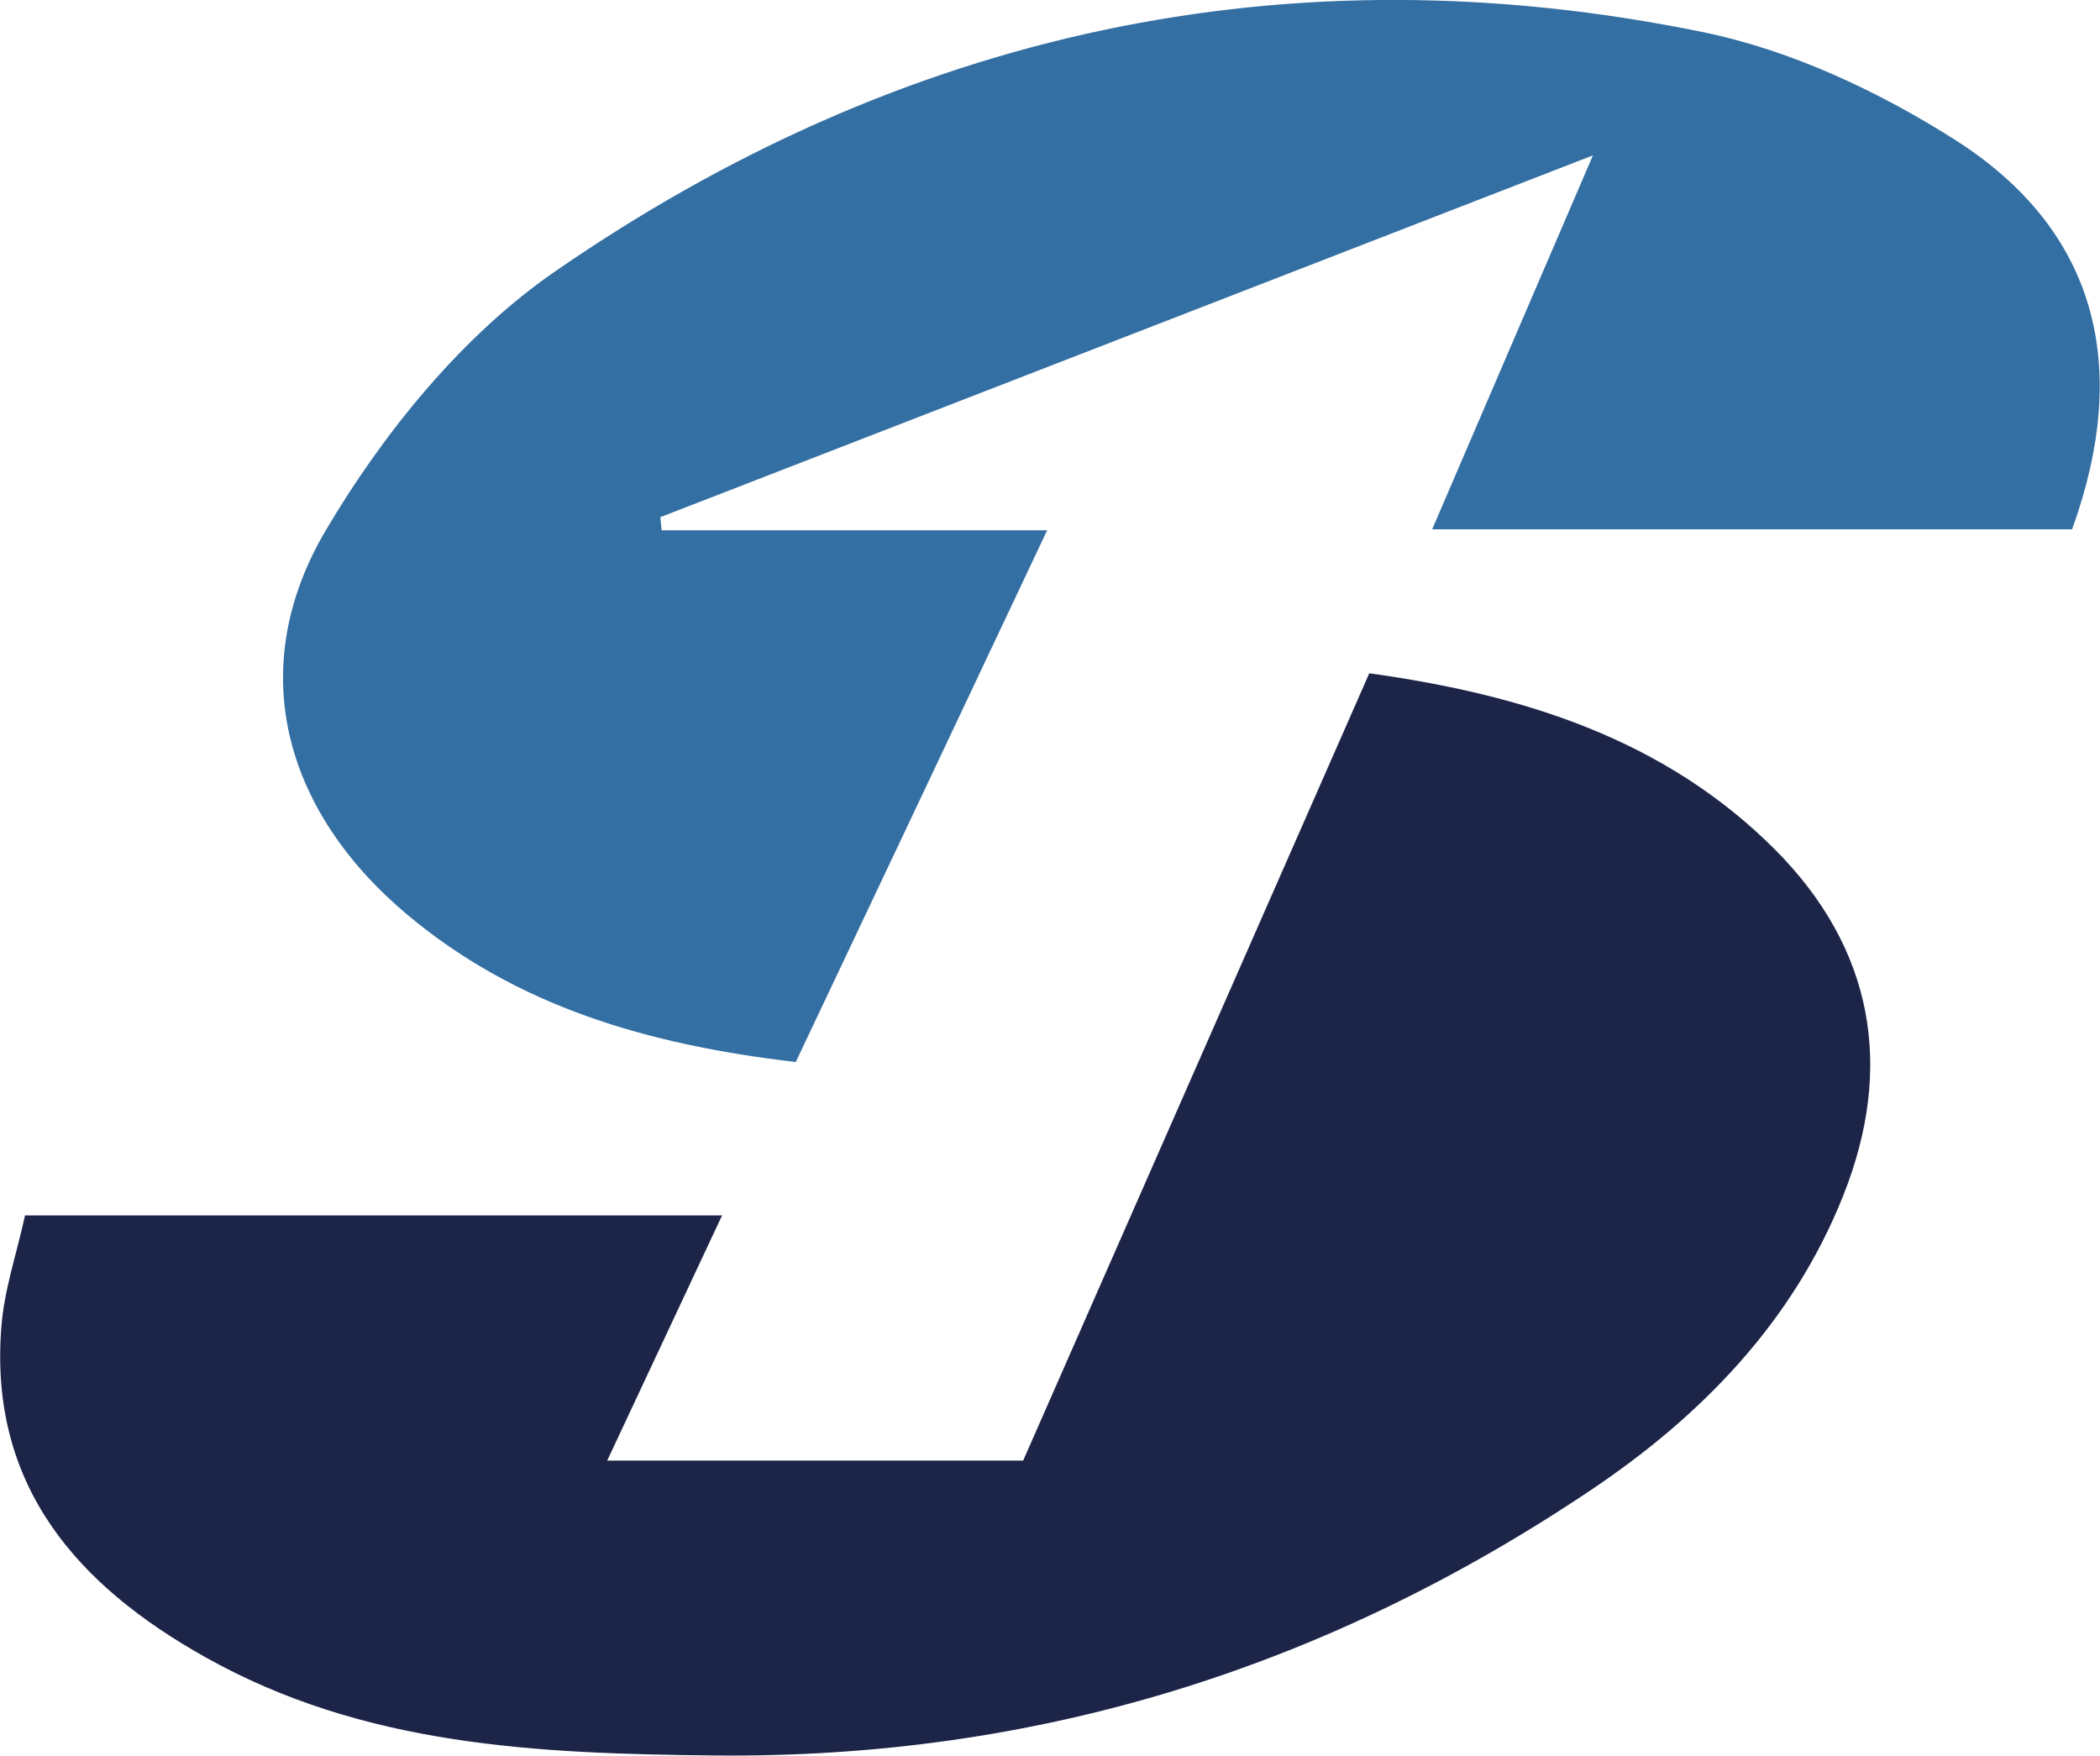 <svg id="레이어_1" data-name="레이어 1" xmlns="http://www.w3.org/2000/svg" viewBox="0 0 262.53 219.47"><defs><style>.cls-1{fill:#1c2548;}.cls-2{fill:#346fa3;}</style></defs><title>logo</title><path class="cls-1" d="M114.65,251.41h87.14l-14.36,30.64h52l43.27-98.4c19.41,2.7,36.94,8.27,50.69,22,12.29,12.33,15,27.13,8.55,43.31-6.31,15.84-17.82,27.59-31.63,36.84-33,22.12-69.1,33.5-109.36,33.11-22.35-.22-44-1.18-63.78-12.3-15.91-8.91-27-21.31-25.49-41.13C112,260.85,113.59,256.26,114.65,251.41Z" transform="translate(-111.52 -99.5)"/><path class="cls-2" d="M211,232.24c-18.68-2.19-34.92-7-48.57-18.42-15.43-12.95-20.4-30.77-10.16-48.08,7.21-12.18,17-24.24,28.49-32.21,43.35-30,91.72-40.68,143.73-30,11,2.27,22,7.43,31.57,13.53,17.48,11.19,21.94,28.06,14.5,48.6h-80c6.42-14.94,12.65-29.43,20.1-46.74L194.07,164.14l.16,1.64h48.2C231.54,188.85,221.48,210.13,211,232.24Z" transform="translate(-111.52 -99.5)"/></svg>